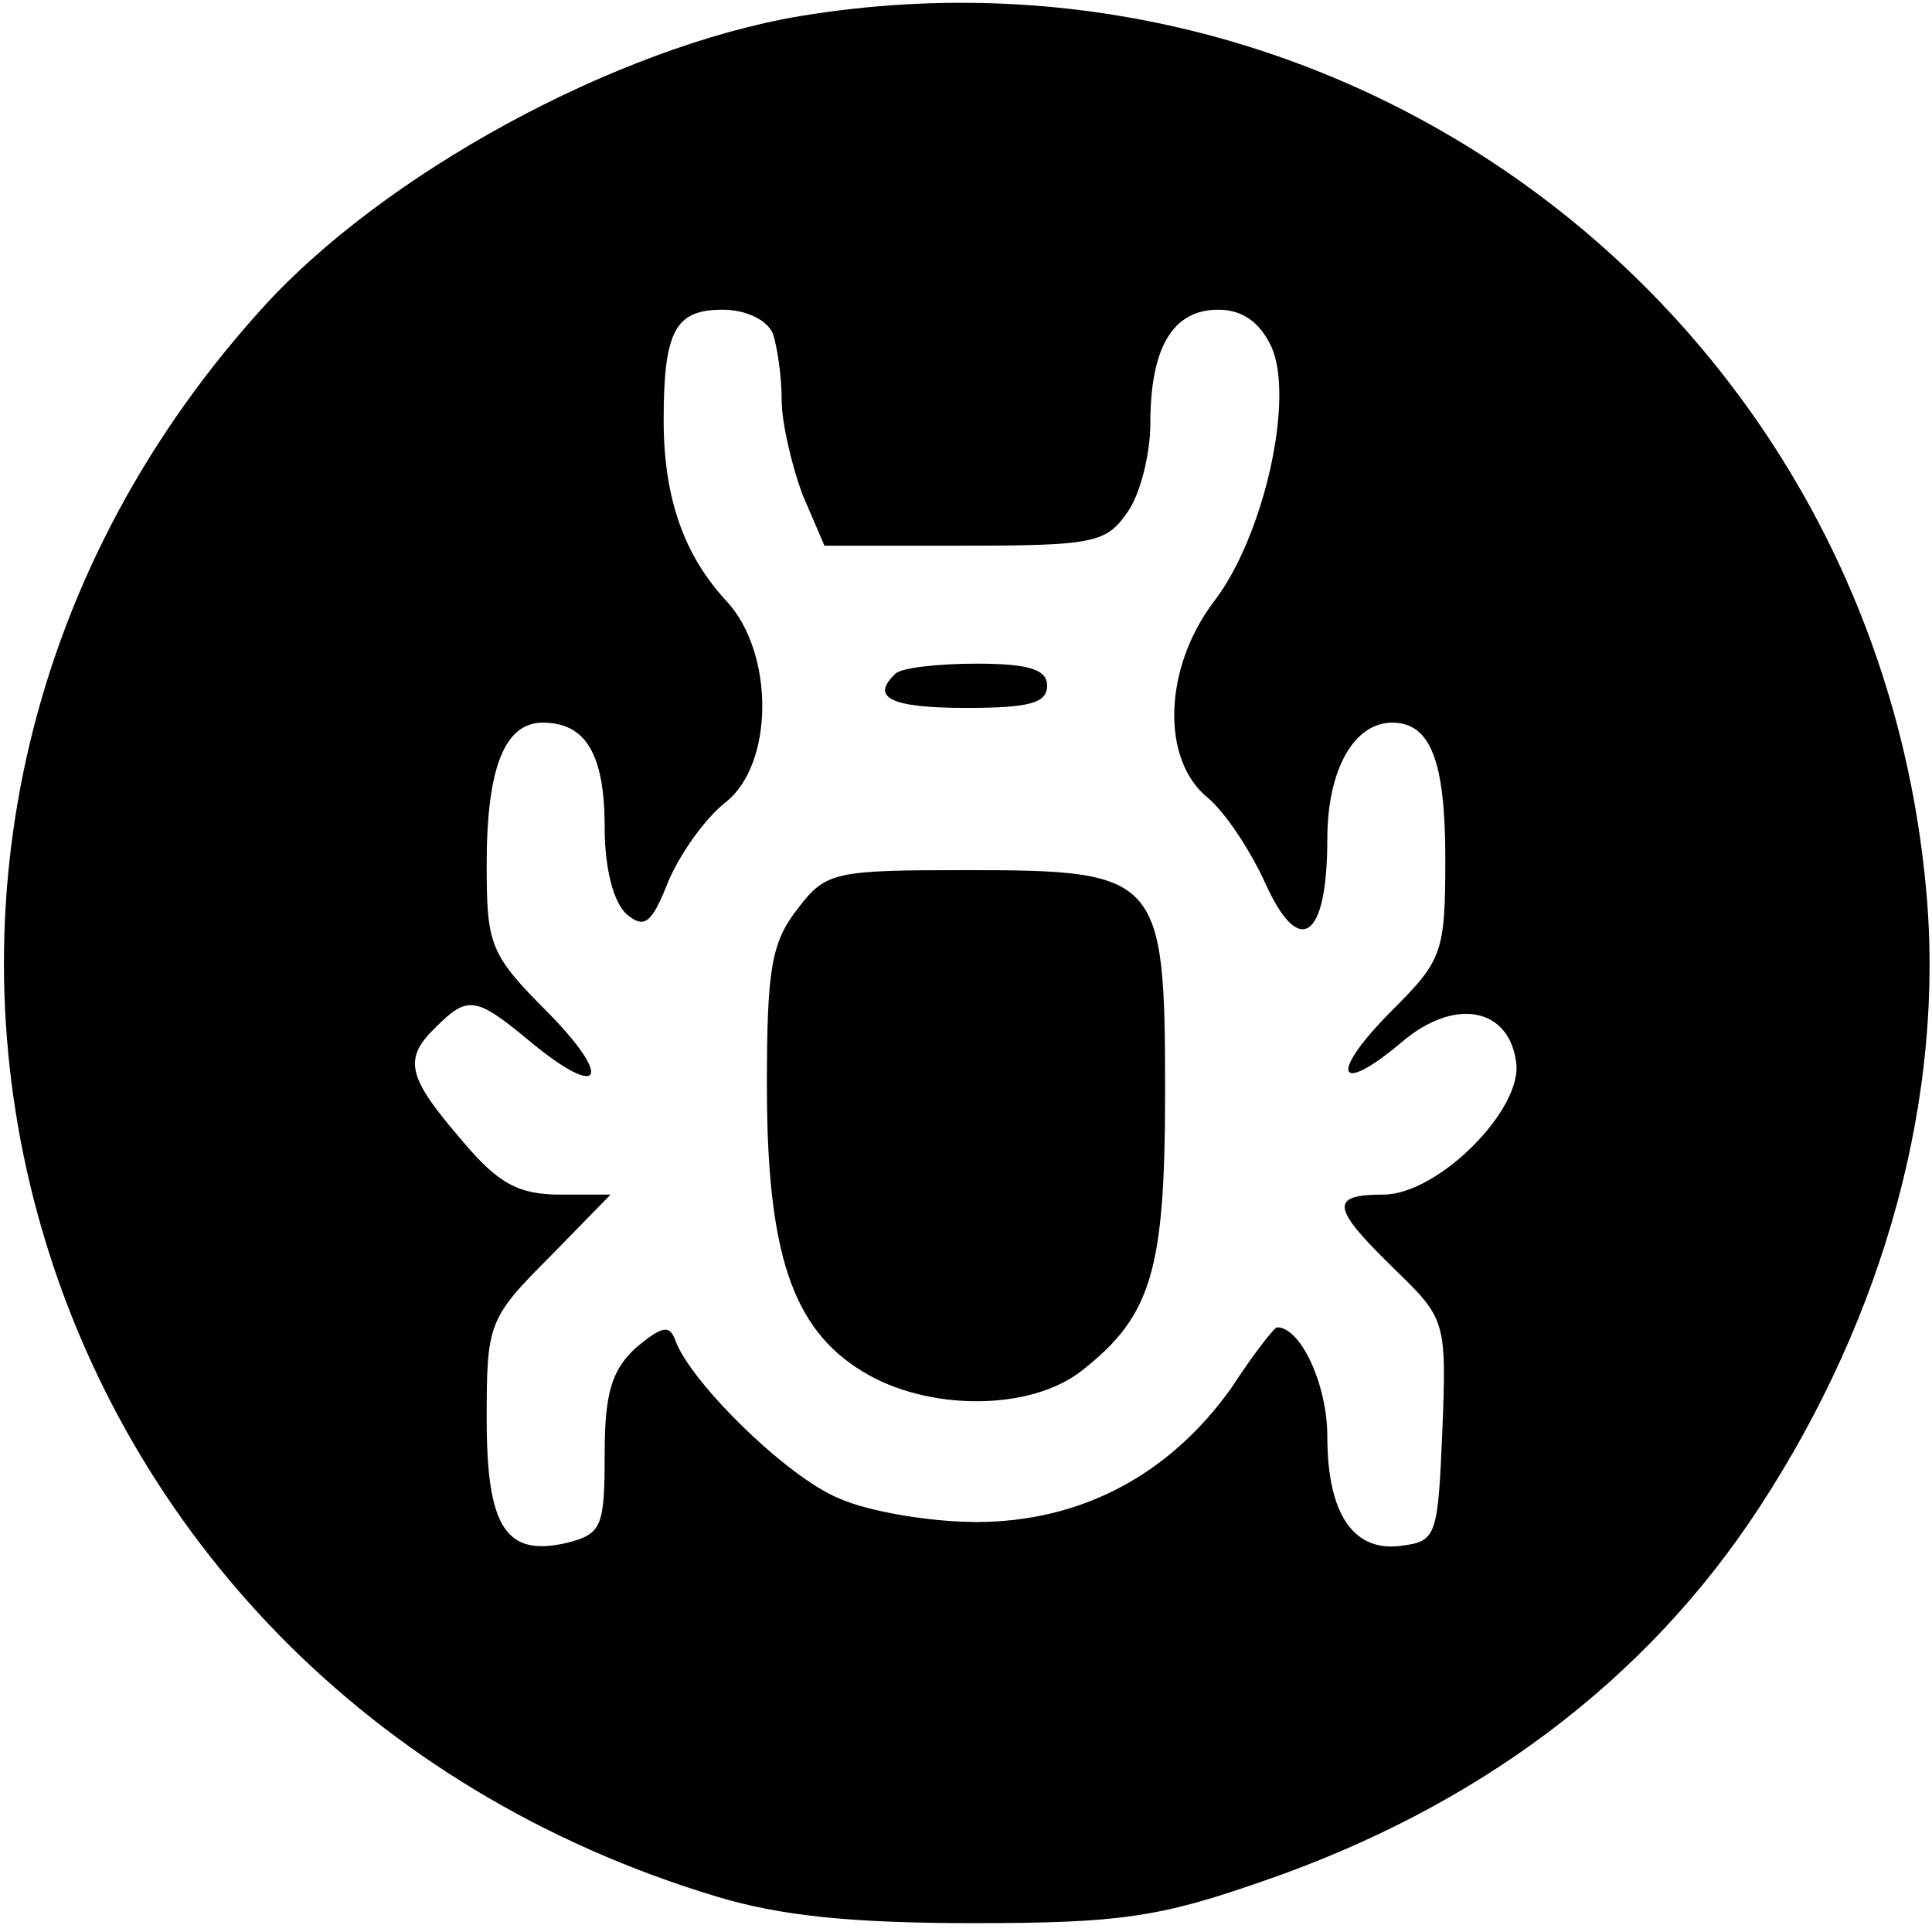 <?xml version="1.0" standalone="no"?>
<!DOCTYPE svg PUBLIC "-//W3C//DTD SVG 20010904//EN"
 "http://www.w3.org/TR/2001/REC-SVG-20010904/DTD/svg10.dtd">
<svg version="1.0" xmlns="http://www.w3.org/2000/svg"
 width="131pt" height="131pt" viewBox="0 0 131 131"
 preserveAspectRatio="xMidYMid meet">

<g transform="translate(0,131) scale(0.1,-0.1)"
fill="#000000" stroke="none">
<path d="M542 1299 c-124 -21 -283 -107 -366 -200 -330 -367 -168 -931 310
-1075 43 -13 91 -18 174 -18 99 0 126 4 195 28 146 50 261 136 338 254 85 130
126 279 113 419 -35 384 -385 655 -764 592z m-18 -215 c3 -9 6 -29 6 -45 0
-16 7 -45 14 -64 l15 -35 95 0 c87 0 96 2 110 22 9 12 16 40 16 61 0 51 15 77
46 77 16 0 28 -8 36 -25 16 -35 -5 -129 -39 -173 -34 -45 -36 -107 -4 -133 12
-10 29 -36 39 -58 23 -51 42 -38 42 30 0 47 18 79 44 79 26 0 36 -26 36 -92 0
-64 -2 -69 -36 -103 -43 -43 -38 -59 6 -22 36 31 73 24 78 -13 5 -32 -53 -90
-90 -90 -37 0 -35 -9 7 -50 35 -34 36 -35 33 -110 -3 -71 -4 -75 -27 -78 -33
-5 -51 21 -51 74 0 35 -18 74 -34 74 -2 0 -16 -18 -31 -41 -42 -59 -102 -91
-173 -91 -31 0 -73 7 -93 16 -35 14 -101 79 -111 107 -4 11 -9 10 -27 -5 -16
-15 -21 -30 -21 -72 0 -49 -2 -54 -25 -60 -42 -10 -55 10 -55 84 0 64 1 68 42
109 l42 43 -34 0 c-28 0 -42 7 -67 37 -37 43 -40 55 -17 77 21 21 27 20 62 -9
49 -41 59 -28 14 18 -40 40 -42 46 -42 101 0 65 12 96 38 96 29 0 42 -21 42
-71 0 -28 6 -51 15 -59 12 -10 17 -6 28 22 8 19 25 43 39 54 33 26 33 101 1
136 -29 31 -43 70 -43 123 0 61 8 75 40 75 16 0 30 -7 34 -16z"/>
<path d="M607 853 c-17 -16 -3 -23 48 -23 42 0 55 3 55 15 0 11 -12 15 -48 15
-27 0 -52 -3 -55 -7z"/>
<path d="M541 694 c-18 -23 -21 -41 -21 -120 0 -113 17 -165 65 -194 44 -27
114 -27 149 1 47 37 56 68 56 189 0 146 -4 150 -134 150 -90 0 -96 -1 -115
-26z"/>
</g>
</svg>
